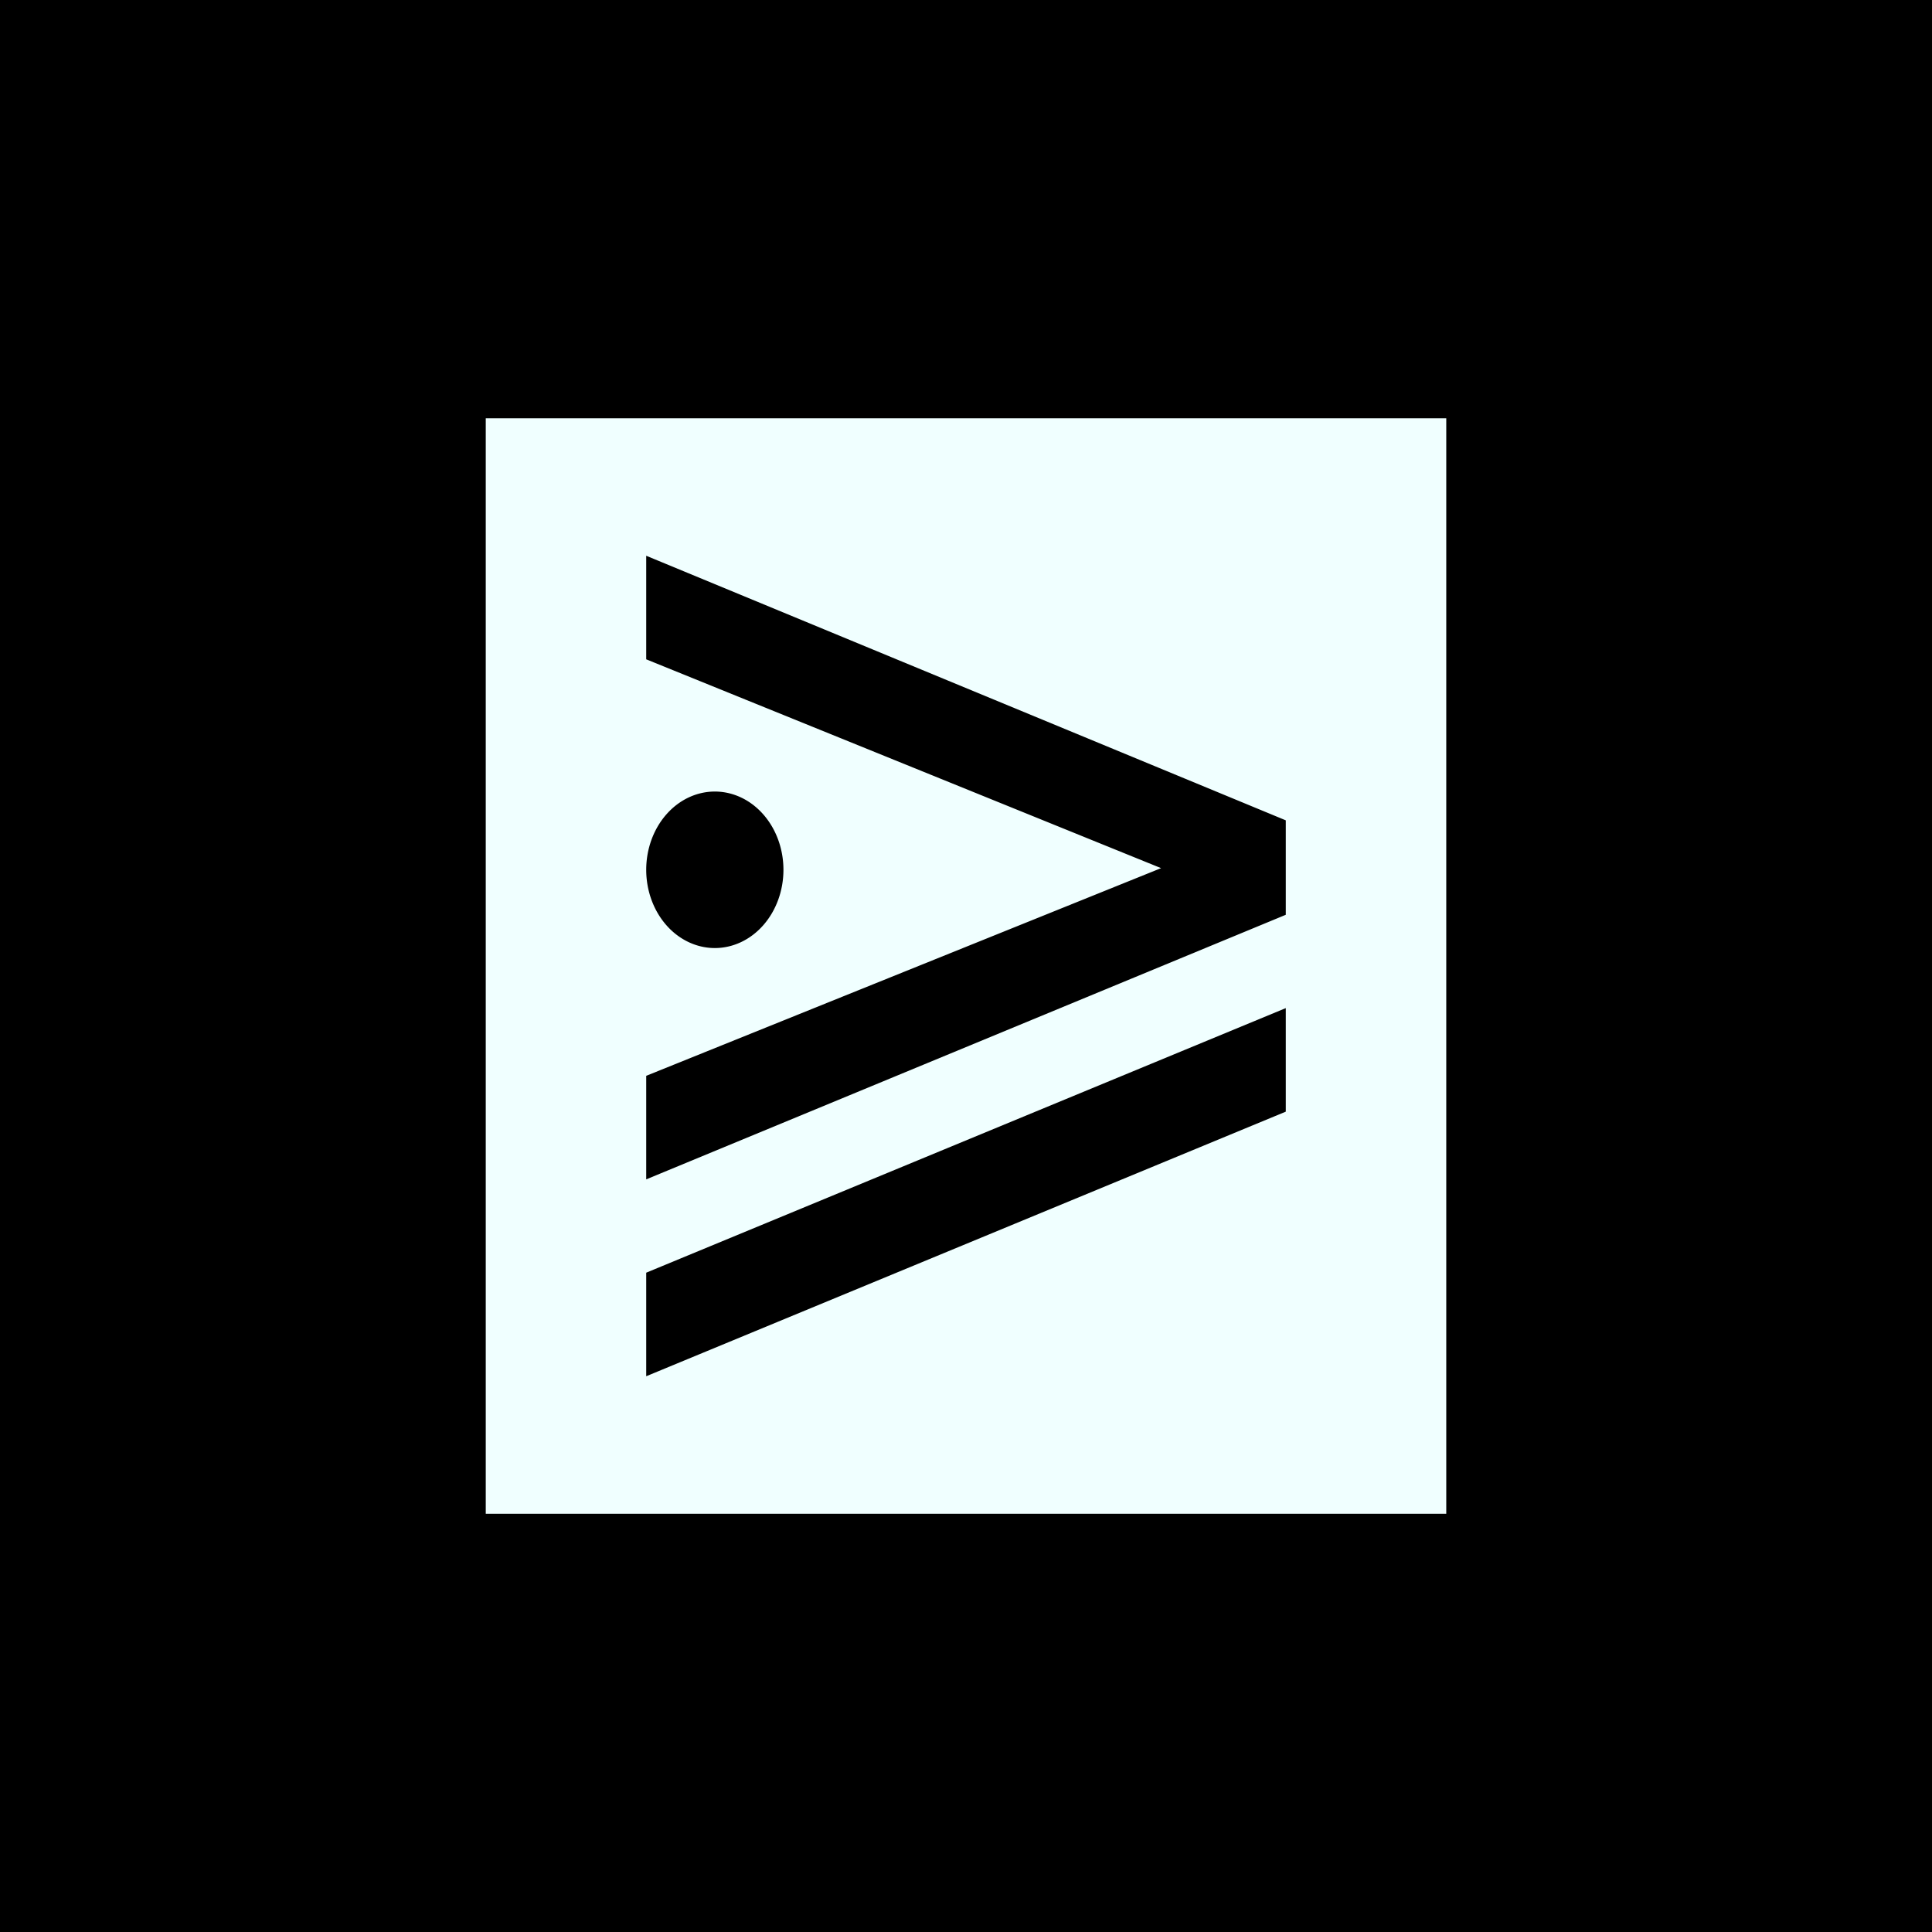 <?xml version="1.0" encoding="UTF-8" standalone="no"?>
<svg
   xmlns:svg="http://www.w3.org/2000/svg"
   xmlns="http://www.w3.org/2000/svg"
   xmlns:sodipodi="http://sodipodi.sourceforge.net/DTD/sodipodi-0.dtd"
   xmlns:inkscape="http://www.inkscape.org/namespaces/inkscape"
   inkscape:export-ydpi="1451.33"
   inkscape:export-xdpi="1451.33"
   inkscape:export-filename="/home/ole/Github/logo/fs-site-logo..png"
   inkscape:version="1.1-dev (1:0.92.0+devel+202005060039+b792700)"
   height="200"
   width="200"
   sodipodi:docname="fs-site-logo.svg"
   id="svg6"
   viewBox="0 0 200 200"
   version="1.1"
   class="fs-Logo">
  <rect x="0" y="0" width="200" height="200" fill="#808080" stroke="none"/>
  <defs
     id="defs10" />
  <sodipodi:namedview
     inkscape:current-layer="svg6"
     inkscape:window-maximized="1"
     inkscape:window-y="34"
     inkscape:window-x="67"
     inkscape:cy="26.4585"
     inkscape:cx="26.4585"
     inkscape:zoom="0.99684412"
     width="200px"
     showgrid="false"
     id="namedview8"
     inkscape:window-height="1017"
     inkscape:window-width="1853"
     inkscape:pageshadow="2"
     inkscape:pageopacity="0"
     guidetolerance="10"
     gridtolerance="10"
     objecttolerance="10"
     borderopacity="1"
     bordercolor="#666666"
     pagecolor="#ffffff" />
  <g
     inkscape:export-ydpi="384"
     inkscape:export-xdpi="384"
     style="stroke-width:0.498"
     transform="matrix(1.879,0,0,2.143,47.148,43.386)"
     id="g832">
    <rect
       style="opacity:1;fill:#000000;fill-opacity:1;stroke-width:29.901"
       id="rect827"
       width="106.444"
       height="93.328"
       x="-25.093"
       y="-20.246" />
    <g
       transform="translate(1.67,-244.12)"
       id="g4"
       style="fill:#f0ffff;fill-opacity:1;stroke-width:0.498">
      <path
         d="m 0,244.08 v 52.917 H 52.917 V 244.08 Z m 8.84,6.641 35.236,12.781 v 4.562 l -35.236,12.781 v -5.002 l 28.365,-10.032 -28.365,-10.087 z m 3.78,11.39 a 3.78,3.78 0 0 1 3.78,3.78 3.78,3.78 0 0 1 -3.78,3.78 3.78,3.78 0 0 1 -3.78,-3.78 3.78,3.78 0 0 1 3.78,-3.78 z m 31.456,10.461 v 5.002 l -35.236,12.781 v -5.002 z"
         id="path2"
         style="fill:#f0ffff;fill-opacity:1;stroke-width:0.498" />
    </g>
  </g>
</svg>
